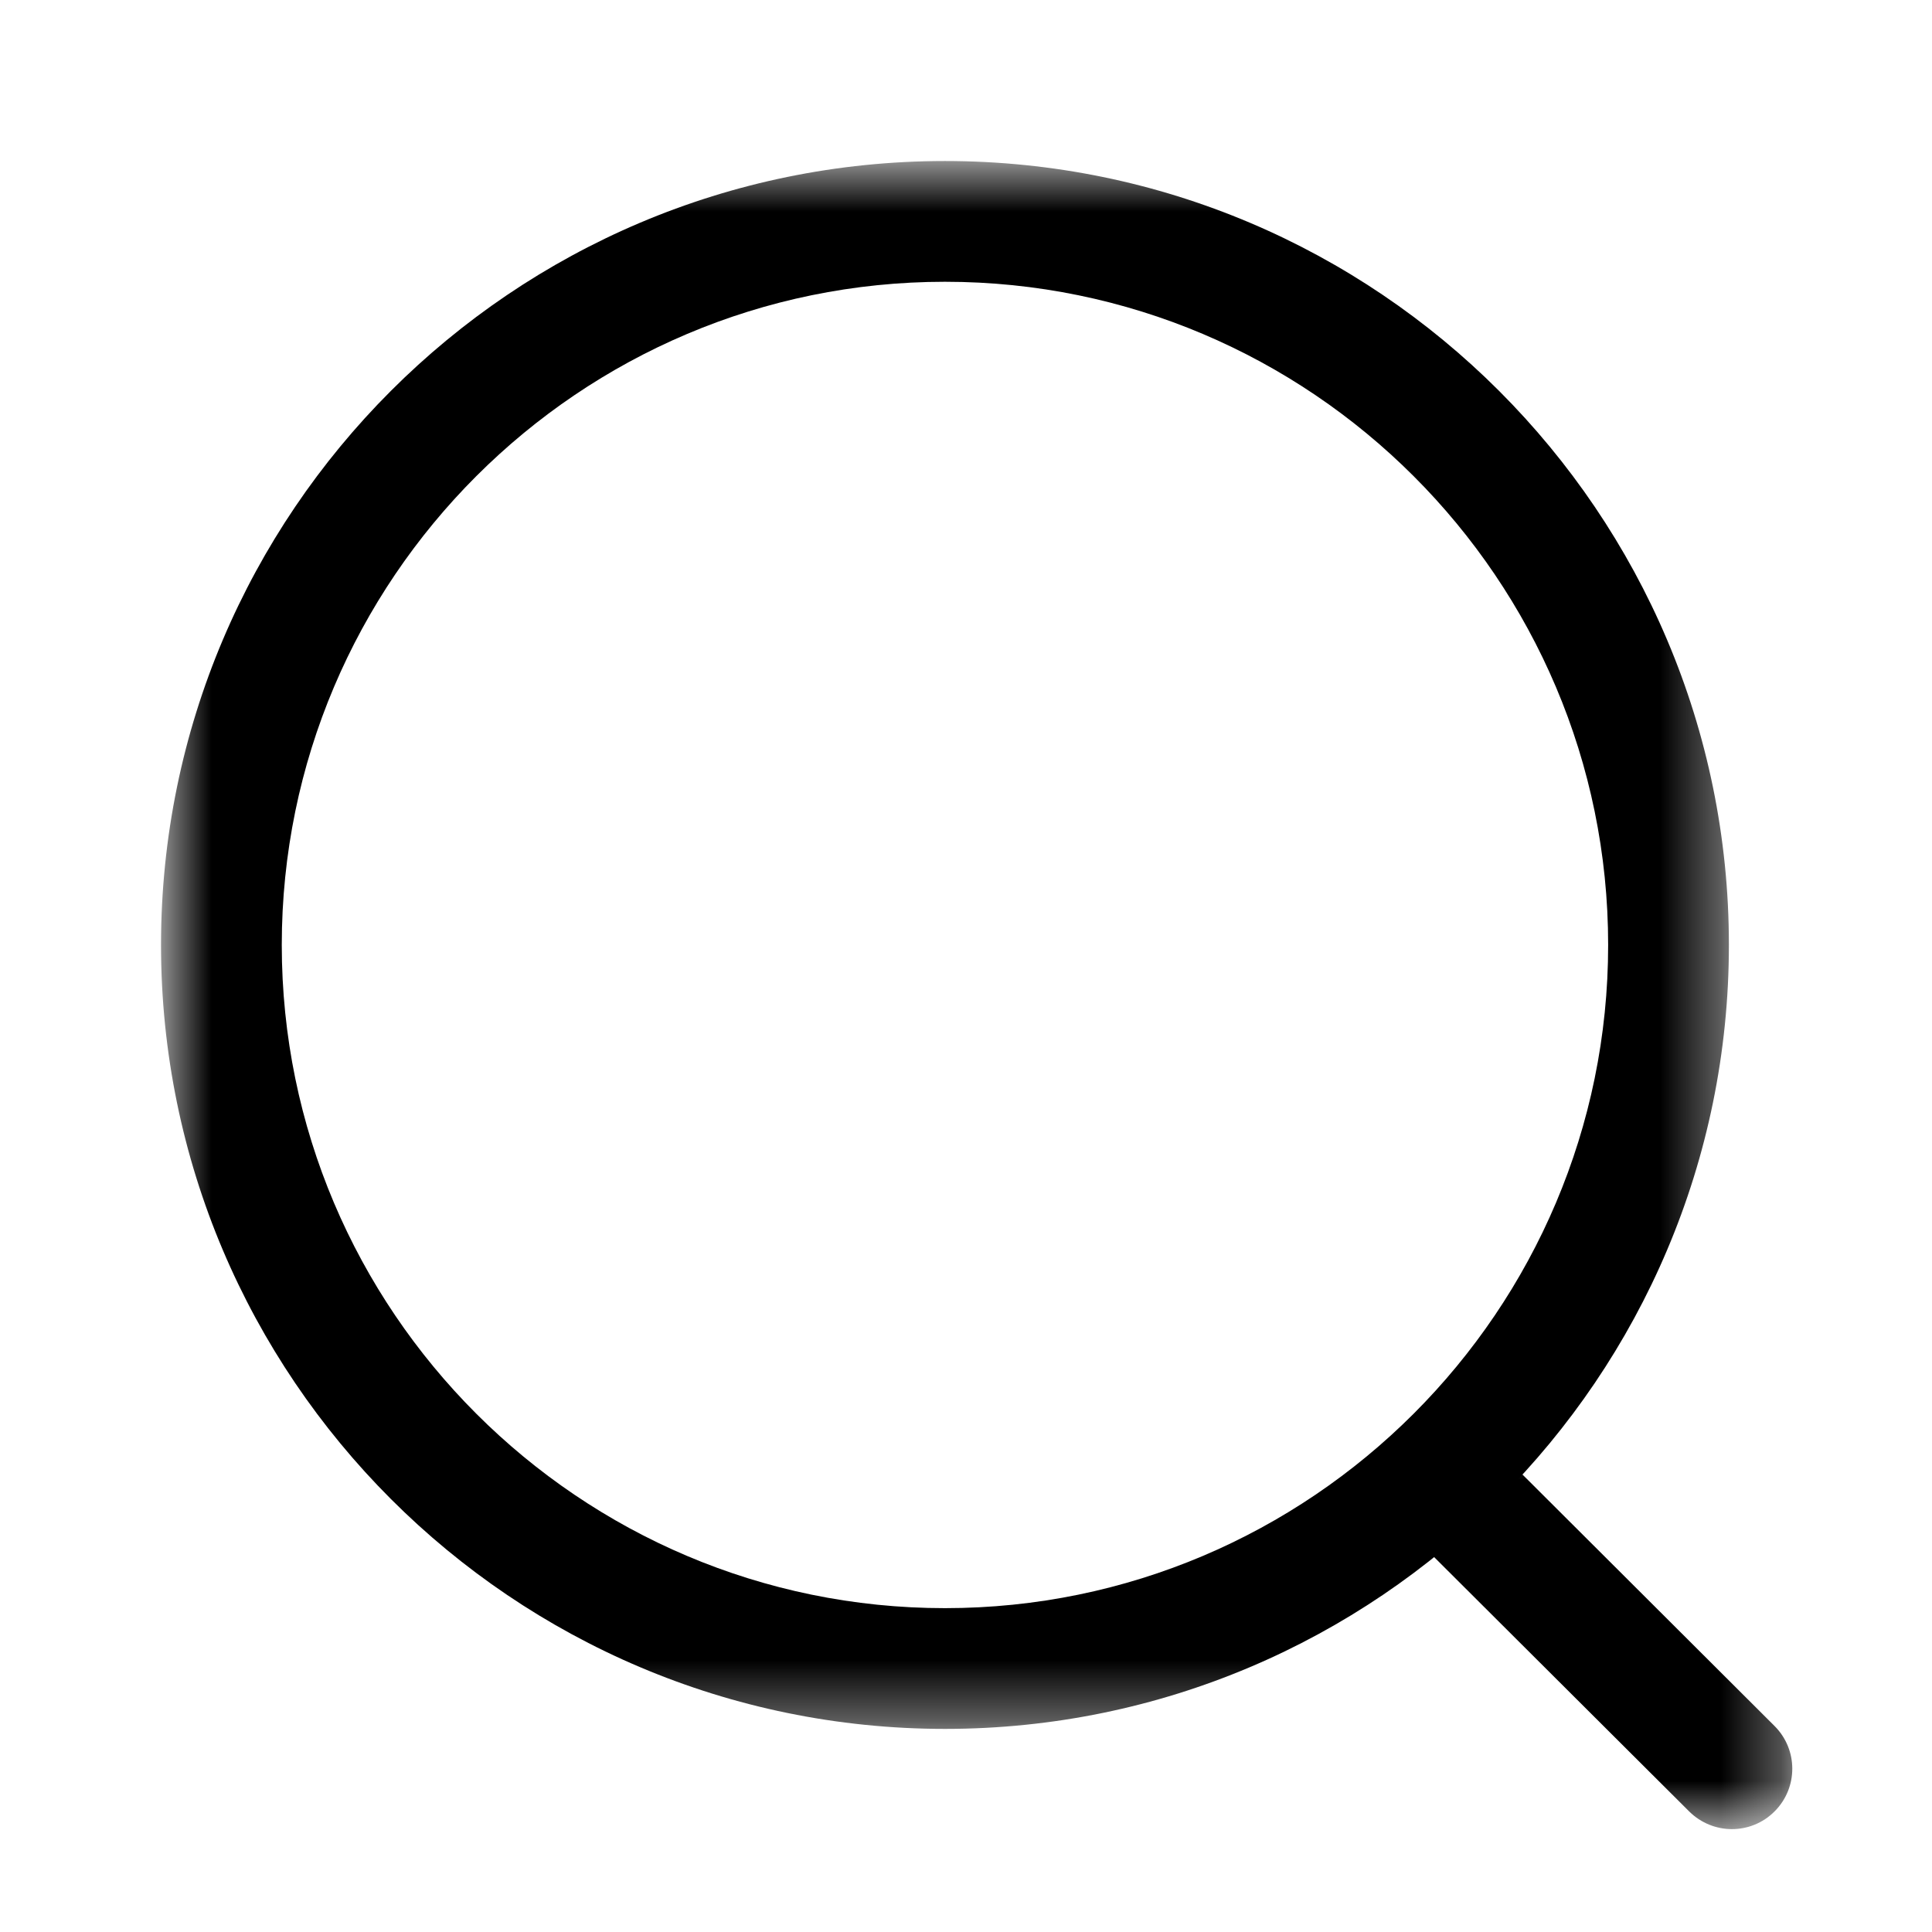 <svg width="32" height="32" viewBox="0 0 32 32" fill="none" xmlns="http://www.w3.org/2000/svg">
<mask id="mask0_626_1783" style="mask-type:luminance" maskUnits="userSpaceOnUse" x="2" y="2" width="27" height="27">
<path fill-rule="evenodd" clip-rule="evenodd" d="M2.667 2.667H28.636V28.636H2.667V2.667Z" fill="white"/>
</mask>
<g mask="url(#mask0_626_1783)">
<path fill-rule="evenodd" clip-rule="evenodd" d="M15.652 4.667C9.595 4.667 4.667 9.593 4.667 15.651C4.667 21.708 9.595 26.636 15.652 26.636C21.708 26.636 26.636 21.708 26.636 15.651C26.636 9.593 21.708 4.667 15.652 4.667ZM15.652 28.636C8.492 28.636 2.667 22.811 2.667 15.651C2.667 8.491 8.492 2.667 15.652 2.667C22.812 2.667 28.636 8.491 28.636 15.651C28.636 22.811 22.812 28.636 15.652 28.636Z" fill="black"/>
</g>
<mask id="mask1_626_1783" style="mask-type:luminance" maskUnits="userSpaceOnUse" x="22" y="23" width="8" height="8">
<path fill-rule="evenodd" clip-rule="evenodd" d="M22.987 23.609H29.685V30.296H22.987V23.609Z" fill="white"/>
</mask>
<g mask="url(#mask1_626_1783)">
<path fill-rule="evenodd" clip-rule="evenodd" d="M28.686 30.296C28.431 30.296 28.175 30.198 27.979 30.004L23.28 25.318C22.89 24.928 22.888 24.294 23.279 23.904C23.668 23.51 24.302 23.513 24.694 23.901L29.392 28.588C29.783 28.978 29.784 29.61 29.394 30.001C29.199 30.198 28.942 30.296 28.686 30.296Z" fill="black"/>
</g>
</svg>
